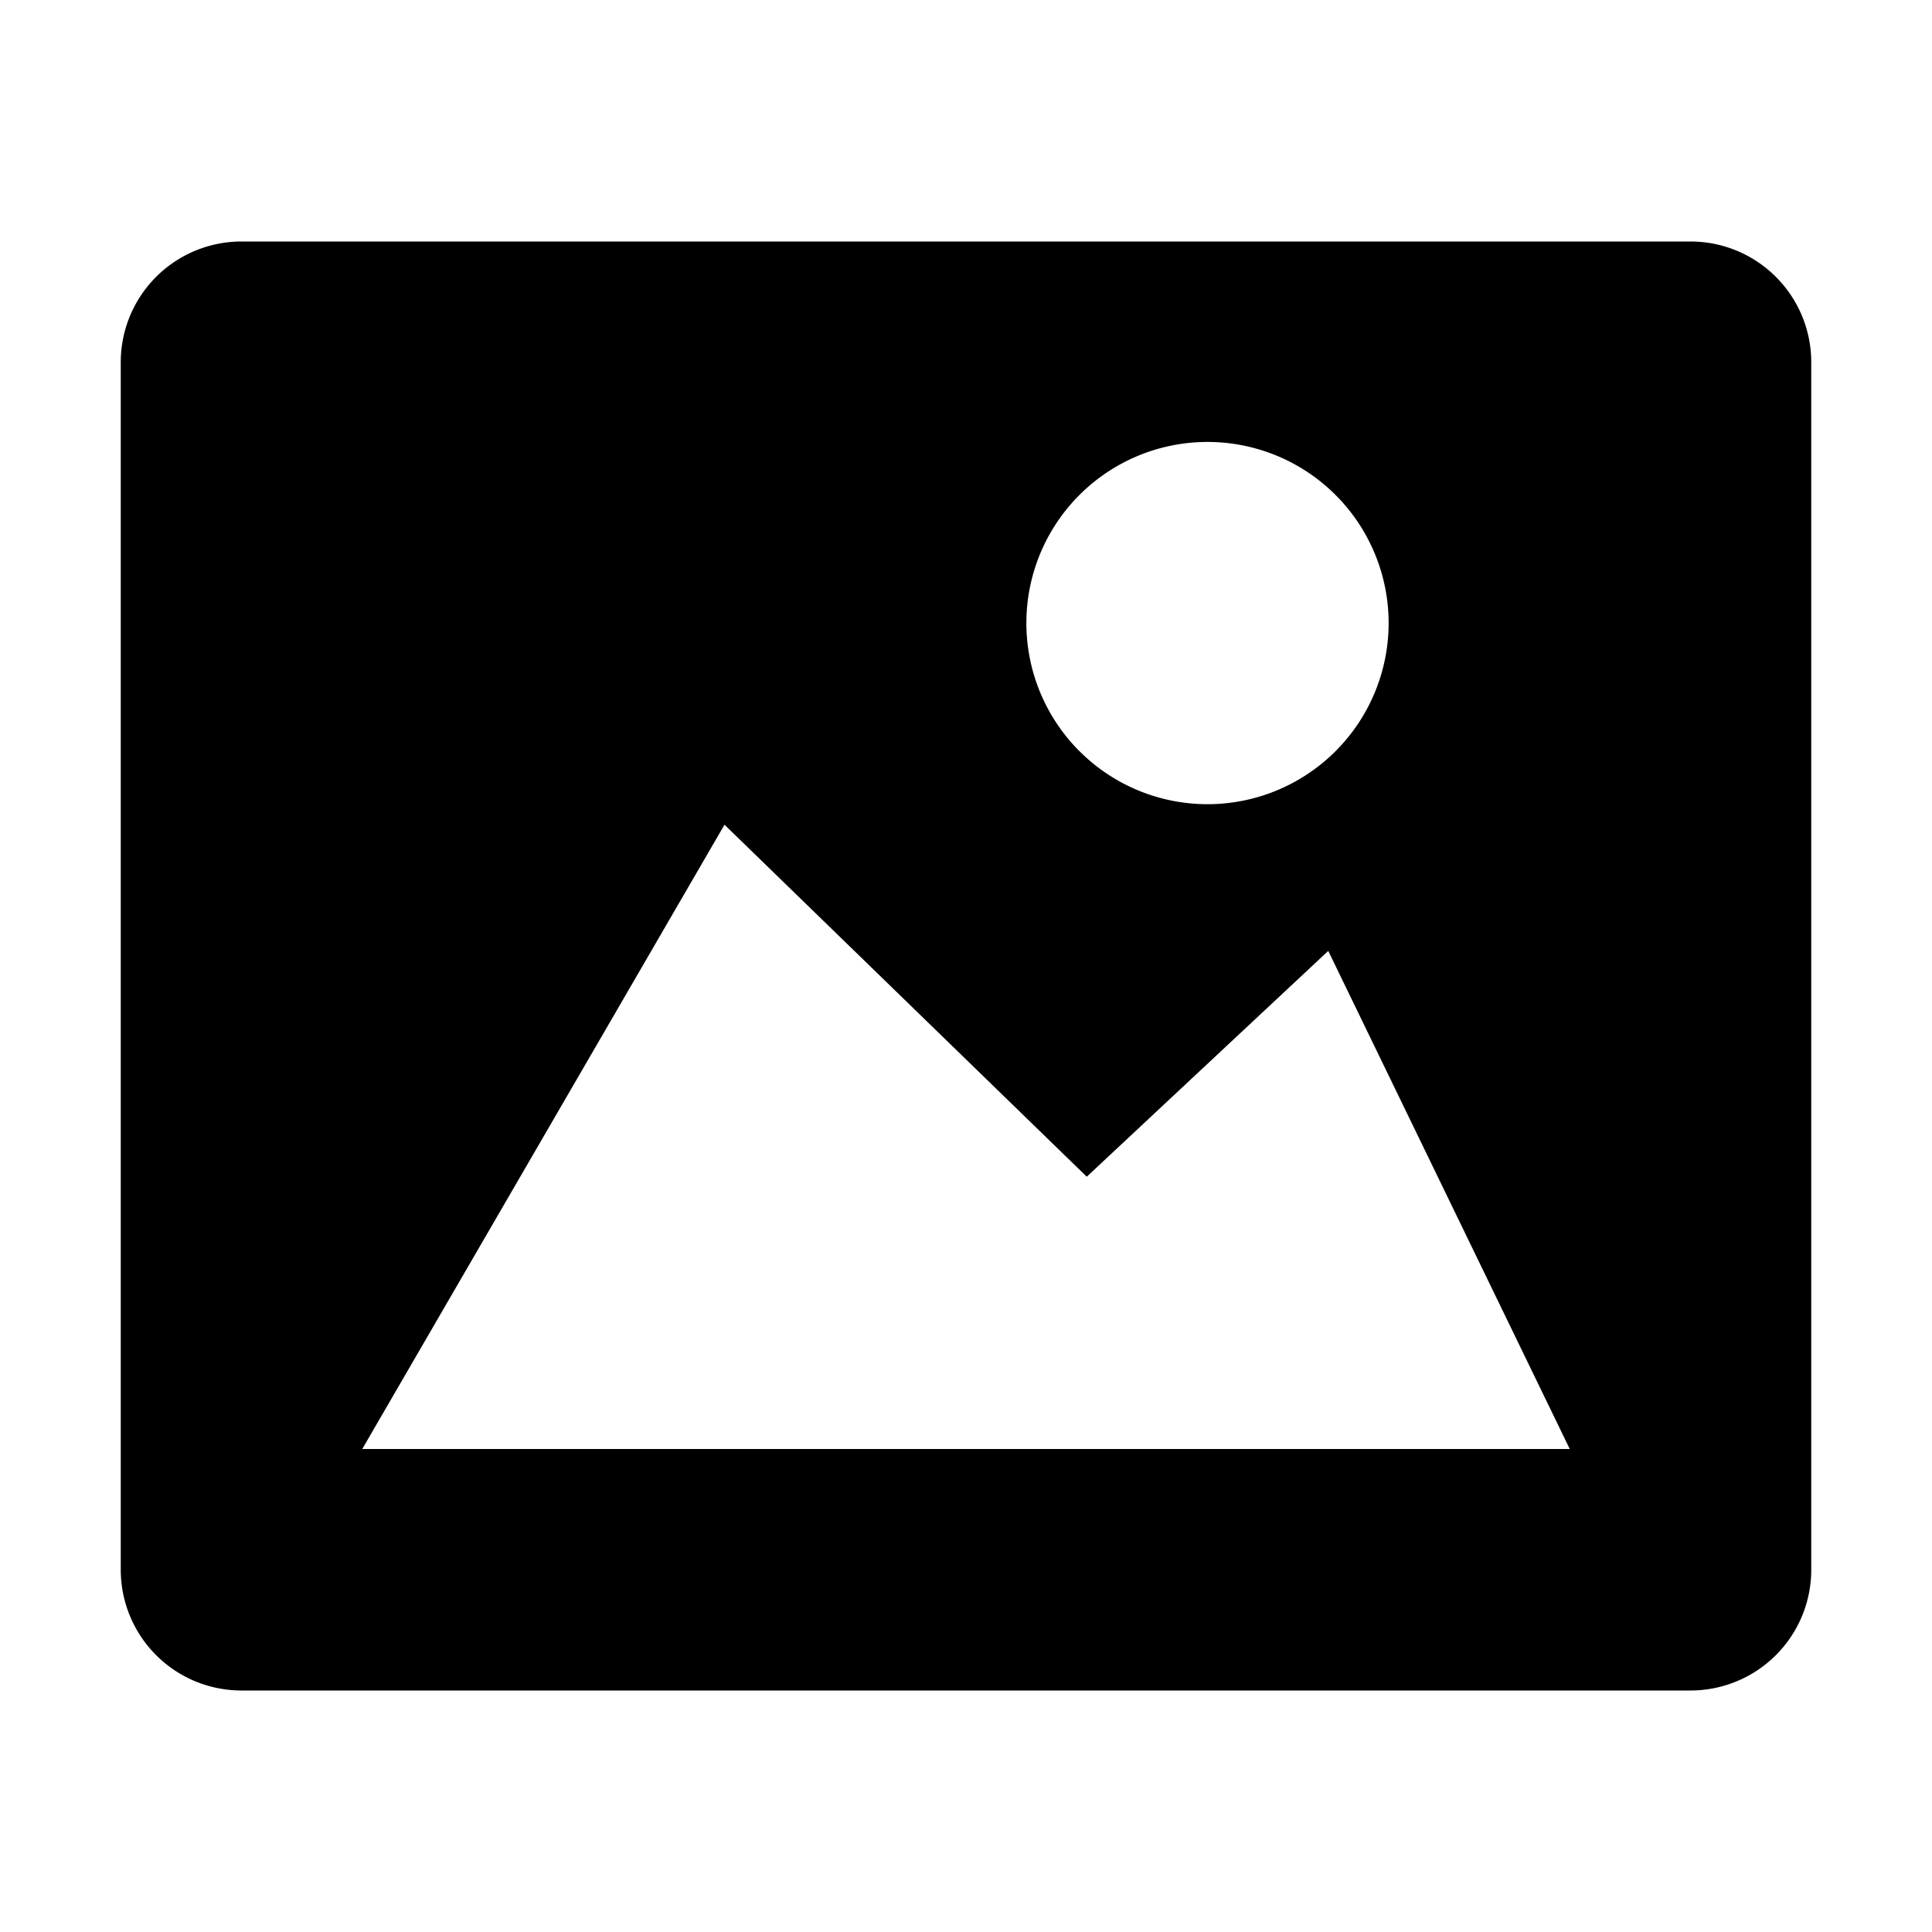 <svg id="Layer_1" data-name="Layer 1" xmlns="http://www.w3.org/2000/svg" viewBox="0 0 32 32"><title>image</title><path d="M30,6a2,2,0,0,0-2-2H4A2,2,0,0,0,2,6V26a2,2,0,0,0,2,2H28a2,2,0,0,0,2-2ZM20,7.32a3,3,0,1,1-3,3A3,3,0,0,1,20,7.32ZM6,24l6-10.34,6,5.83,4-3.74L26,24Z"/></svg>